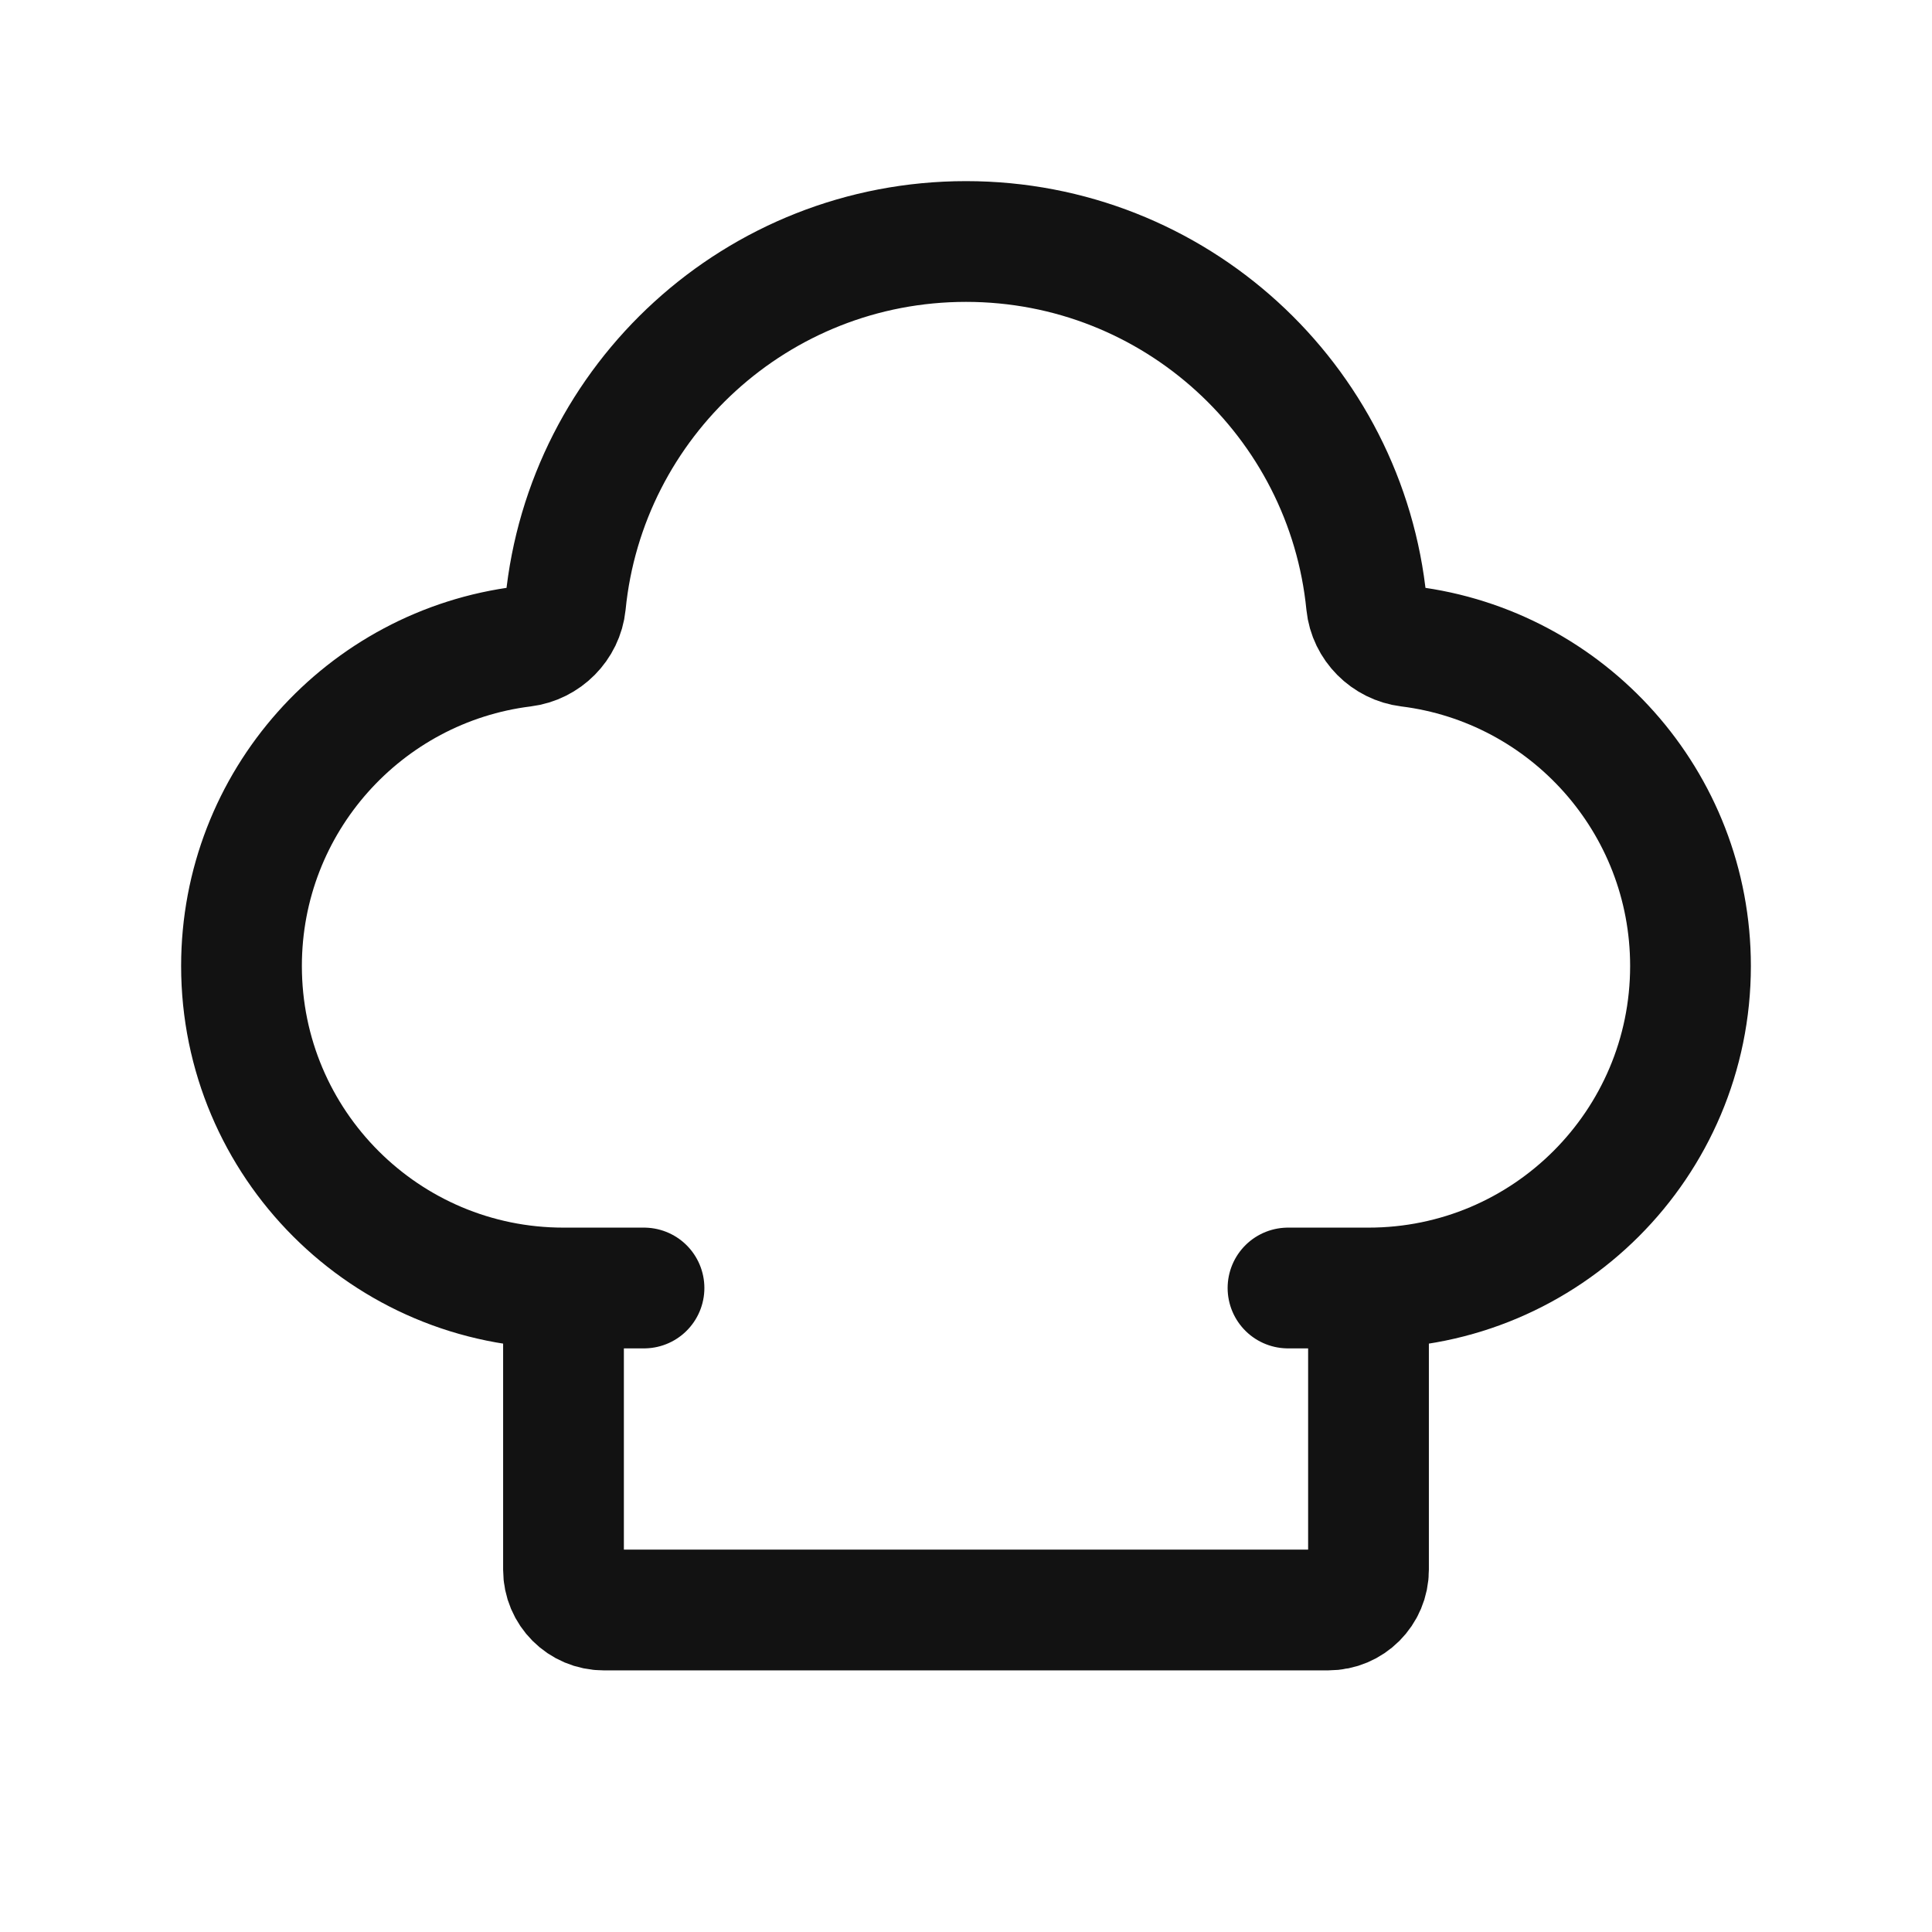 <svg width="24" height="24" viewBox="0 0 24 24" fill="none" xmlns="http://www.w3.org/2000/svg">
<path d="M7 16C4.791 16 3 14.209 3 12C3 9.96 4.527 8.276 6.501 8.031C6.775 7.997 6.997 7.775 7.025 7.501C7.275 4.974 9.407 3 12 3C14.593 3 16.725 4.974 16.975 7.501C17.003 7.776 17.225 7.997 17.499 8.031C19.473 8.276 21 9.96 21 12C21 14.209 19.209 16 17 16M7 16H8M7 16L7 19.5C7 19.776 7.224 20 7.5 20L16.5 20C16.776 20 17 19.776 17 19.5L17 16M17 16H16" stroke="#121212" stroke-width="1.5" stroke-linecap="round"/>
</svg>
